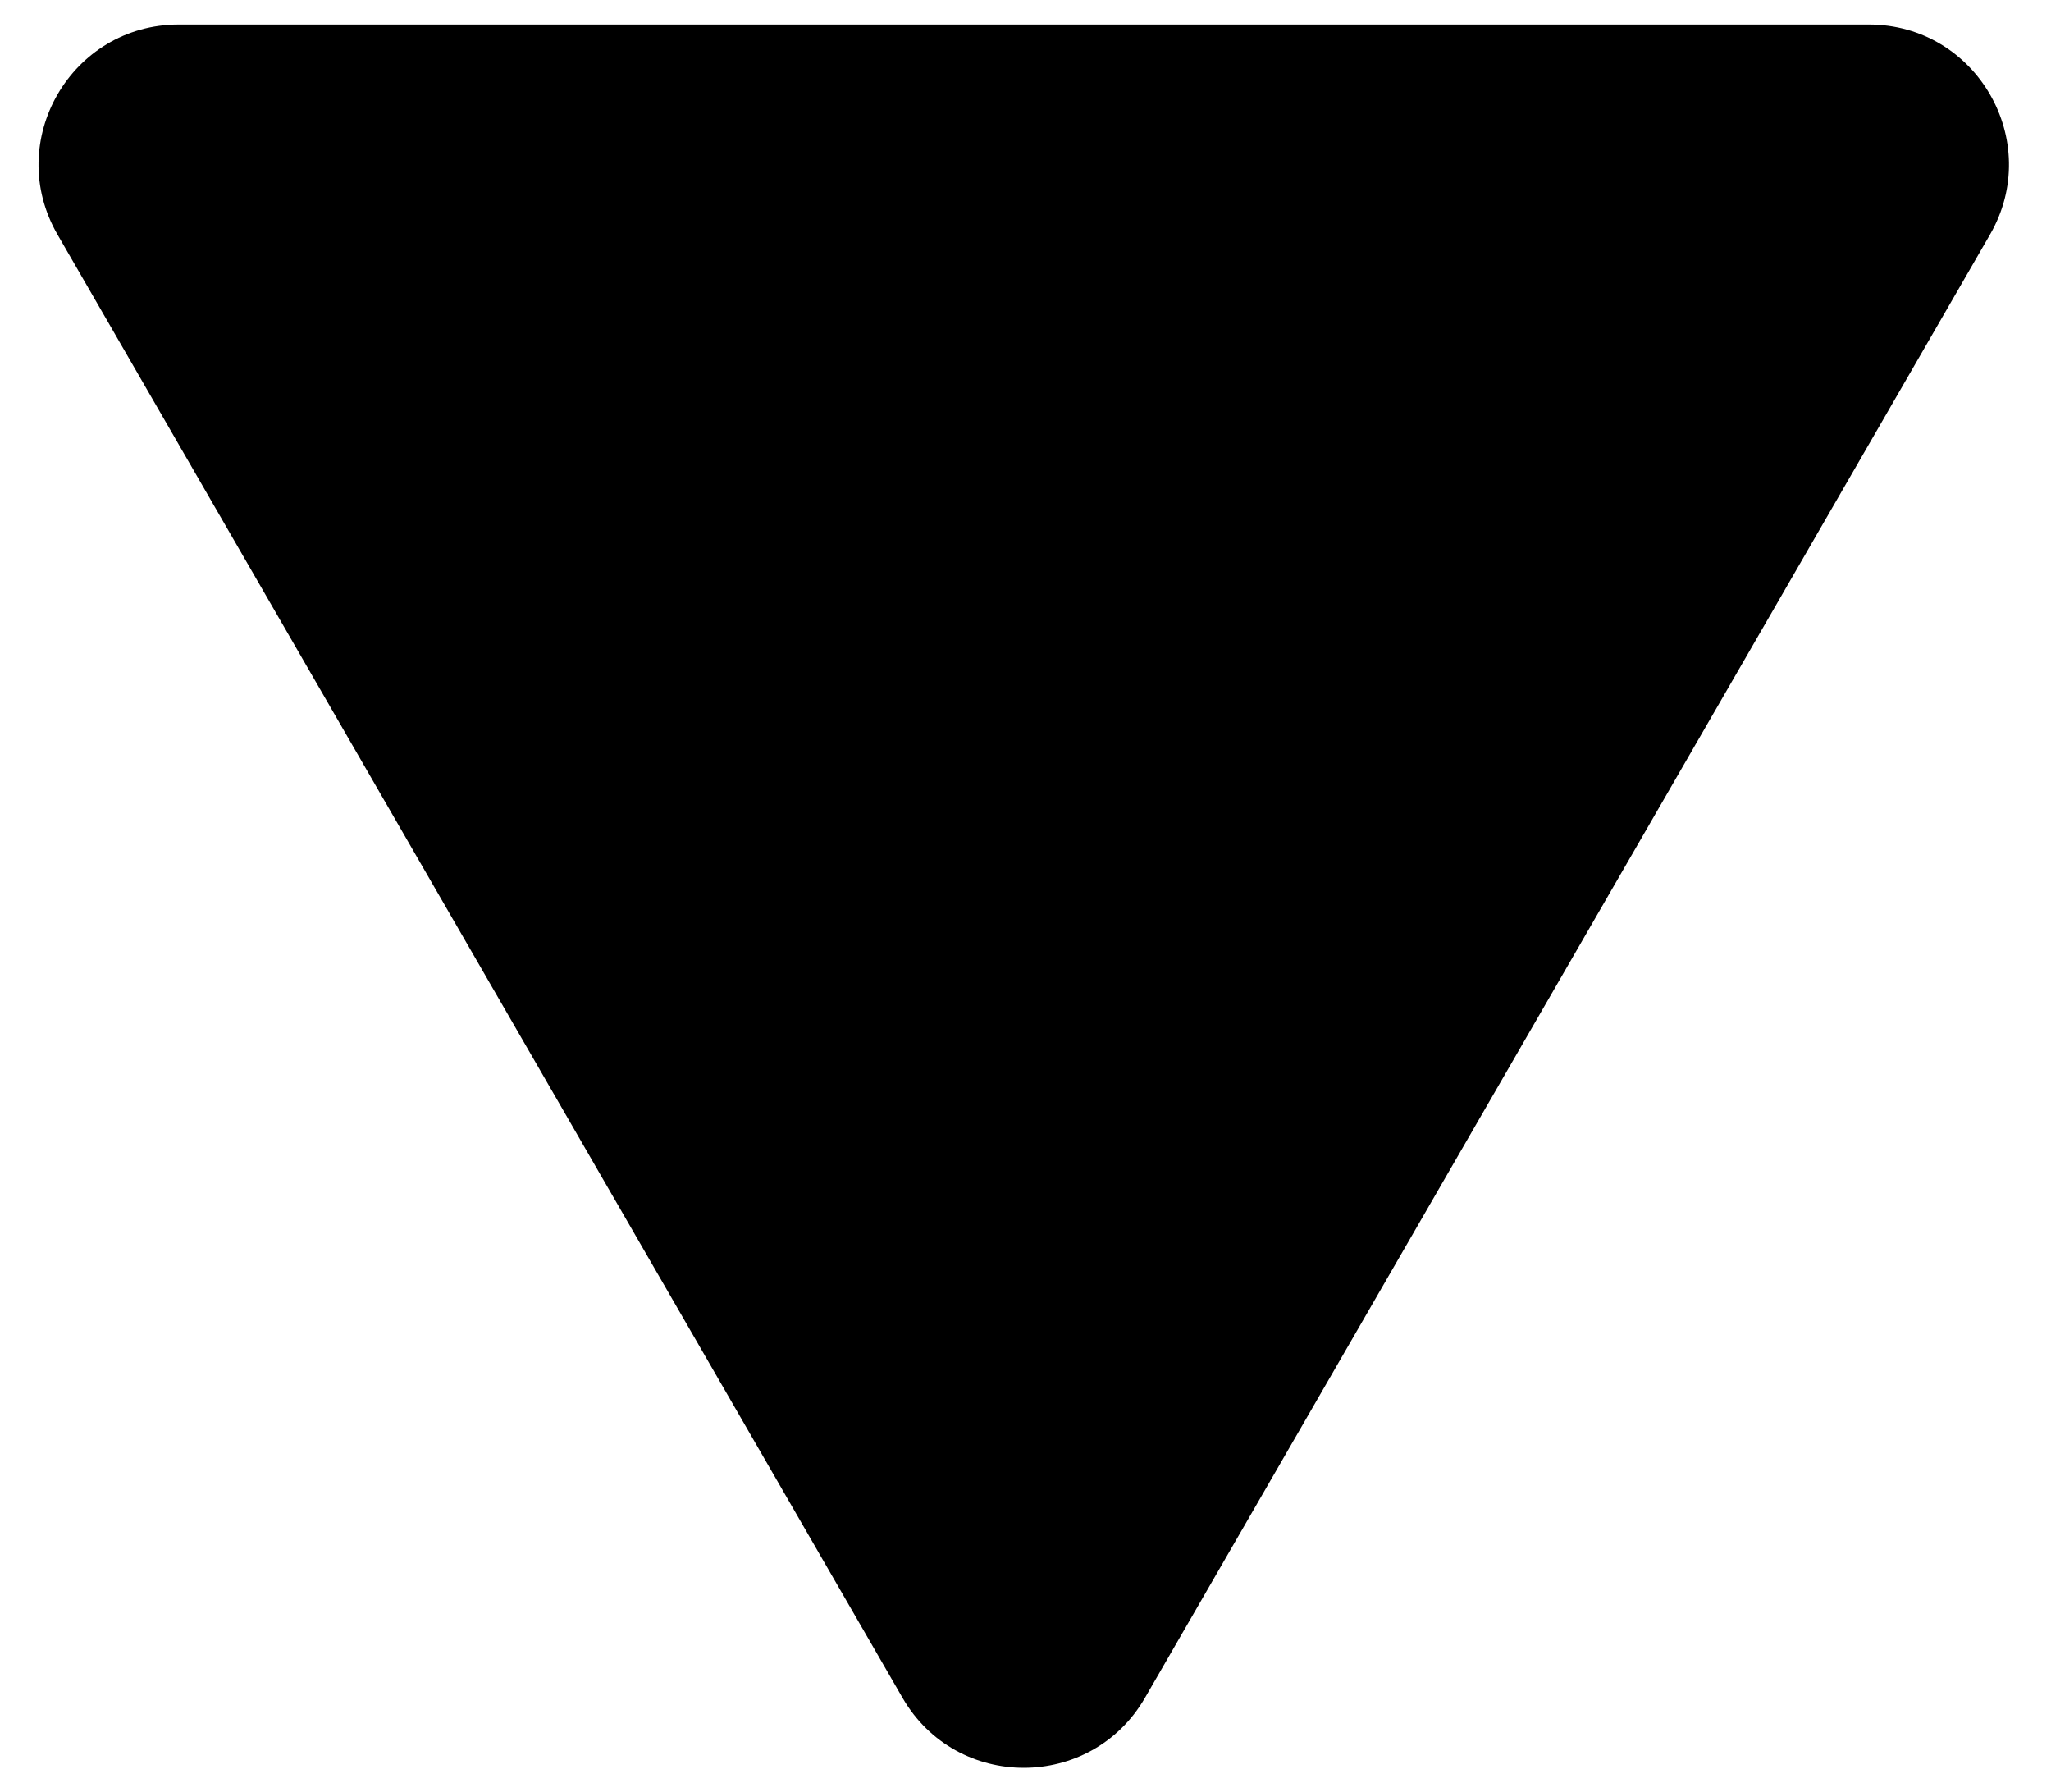 <svg xmlns="http://www.w3.org/2000/svg" width="586" height="512" viewBox="0 0 586 512">
  <defs>
    <style>
      .cls-1 {
        fill-rule: evenodd;
      }
    </style>
  </defs>
  <path id="Треугольник_1" data-name="Треугольник 1" class="cls-1" d="M327.138,485.02c-15.4,26.659-53.878,26.659-69.276,0L16.428,67.006C1.026,40.339,20.27,7,51.065,7h482.87c30.8,0,50.039,33.339,34.637,60.006Z"/>
</svg>
